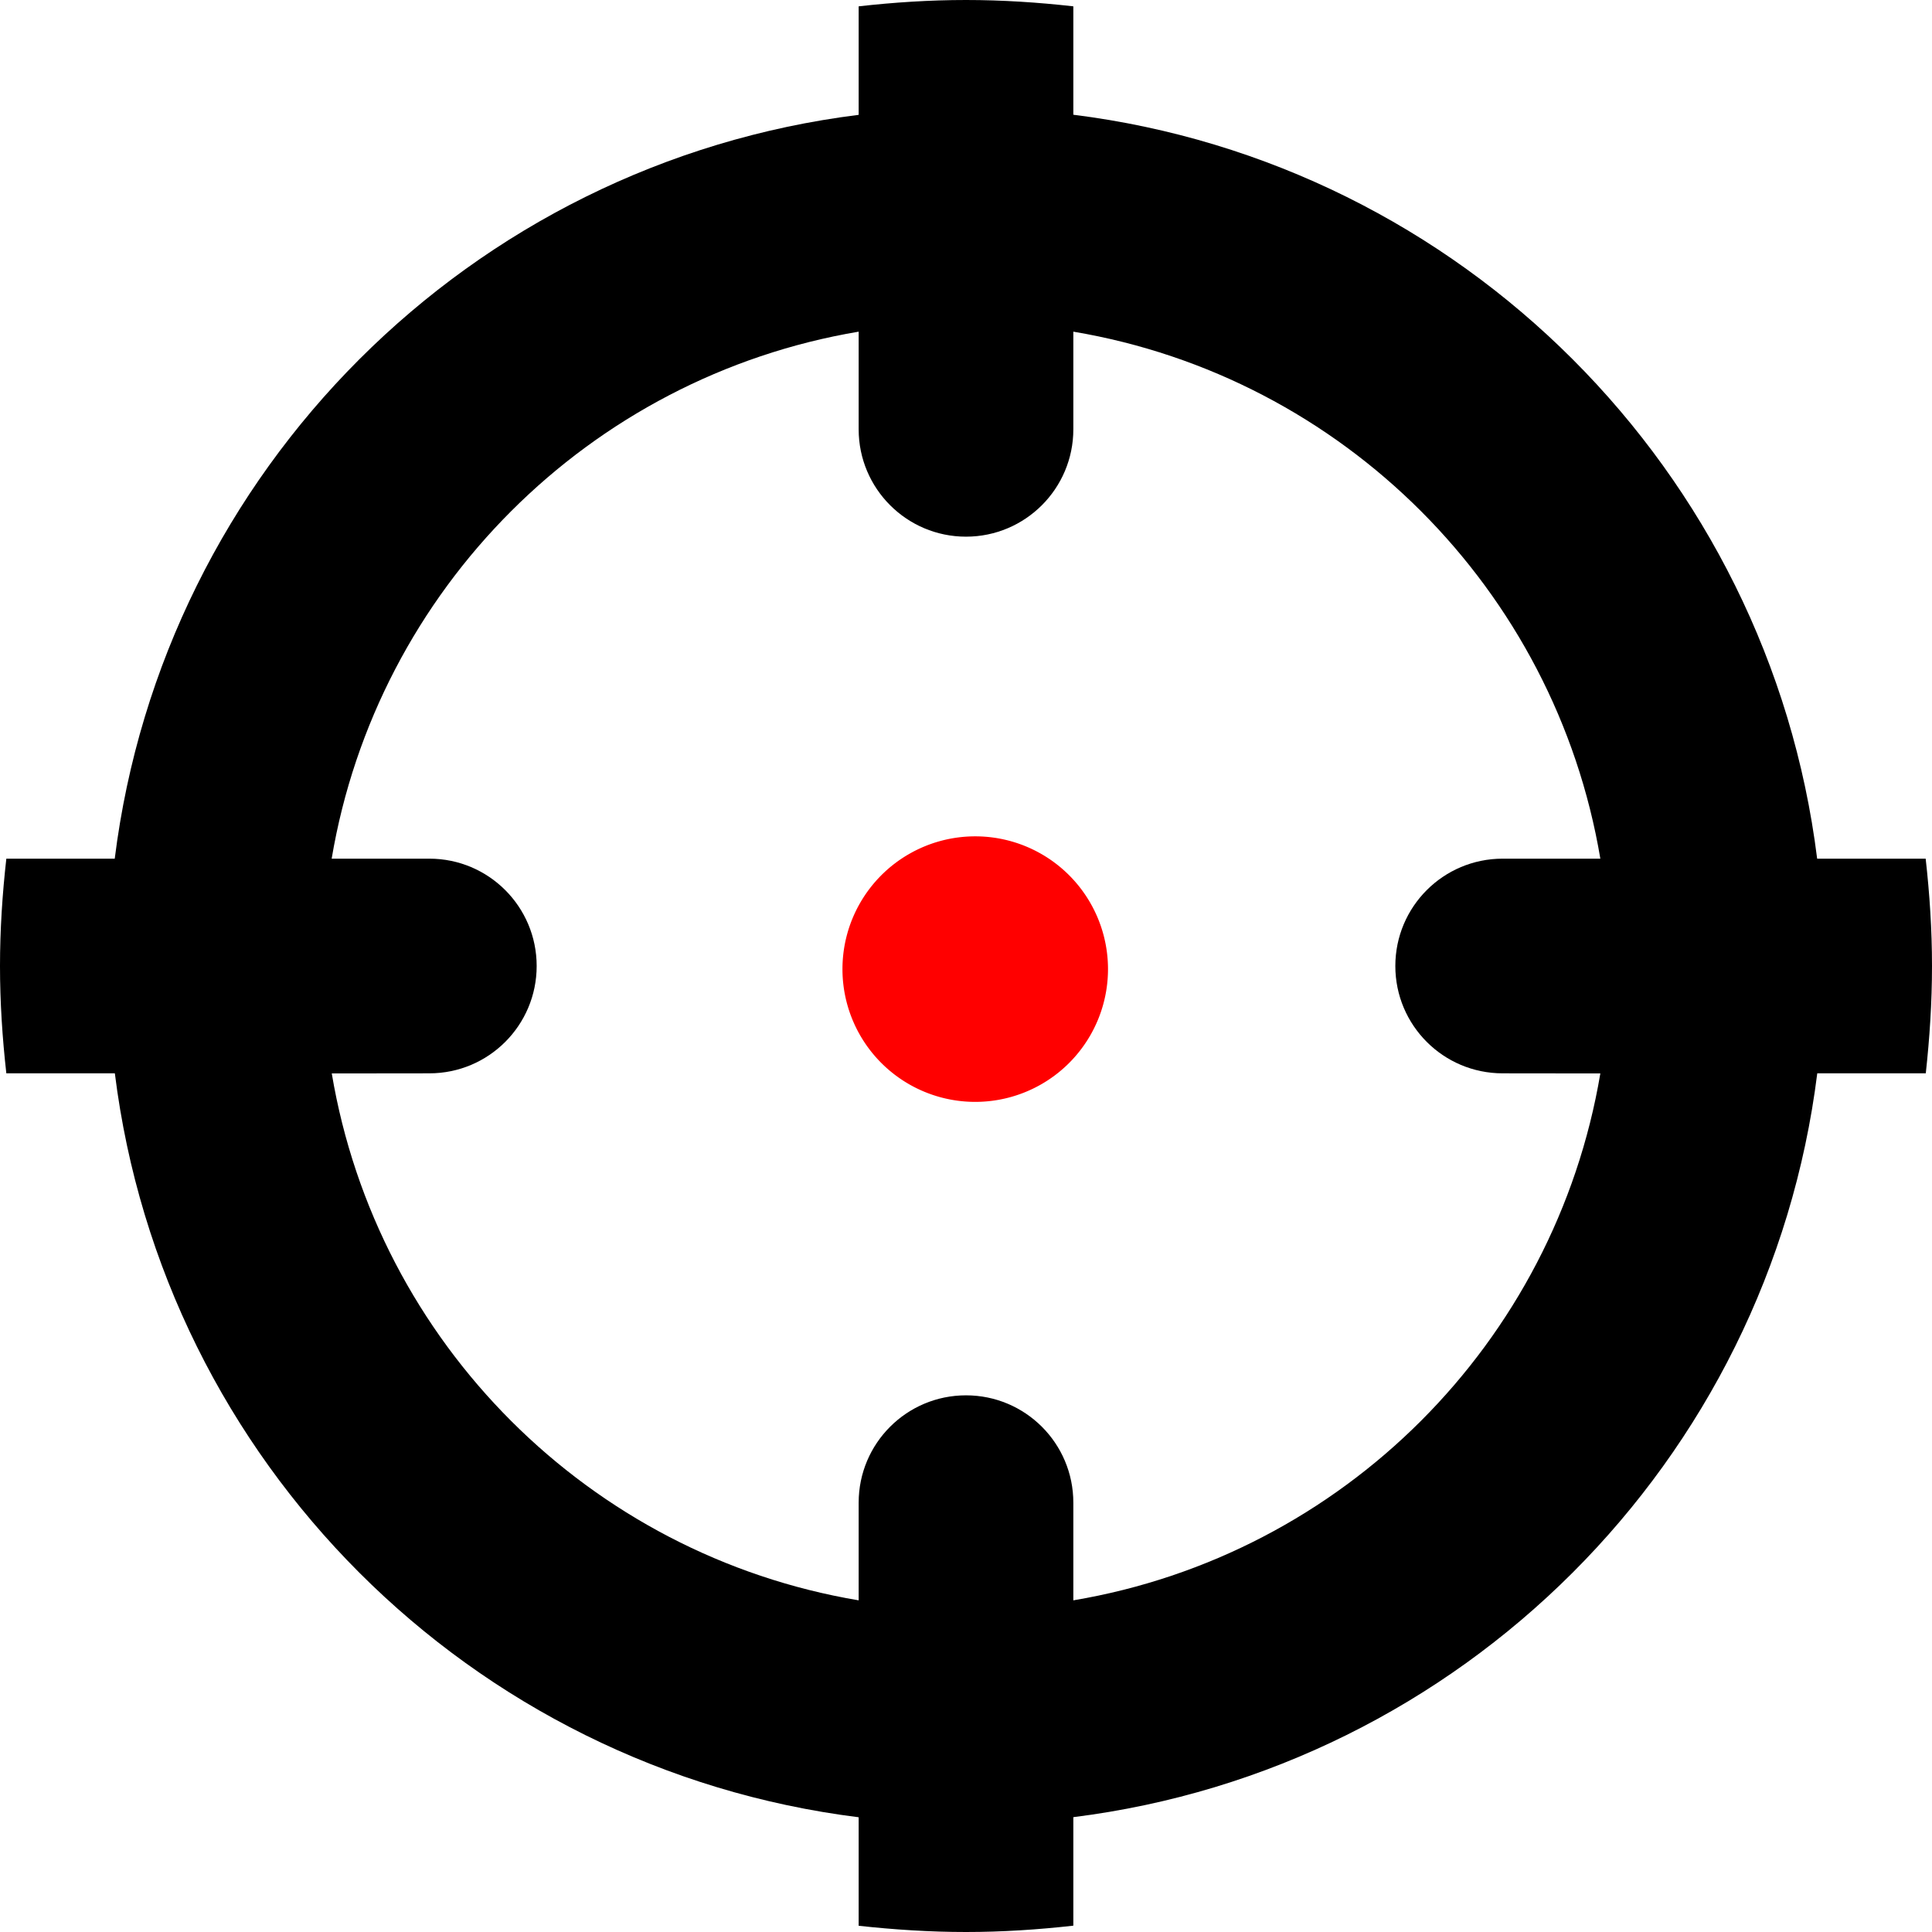 <?xml version="1.0" encoding="UTF-8" standalone="no"?>
<svg
   xmlns:dc="http://purl.org/dc/elements/1.1/"
   xmlns:cc="http://creativecommons.org/ns#"
   xmlns:rdf="http://www.w3.org/1999/02/22-rdf-syntax-ns#"
   xmlns:svg="http://www.w3.org/2000/svg"
   xmlns="http://www.w3.org/2000/svg"
   xmlns:sodipodi="http://sodipodi.sourceforge.net/DTD/sodipodi-0.dtd"
   xmlns:inkscape="http://www.inkscape.org/namespaces/inkscape"
   version="1.1"
   id="Layer_1"
   x="0px"
   y="0px"
   width="18px"
   height="18px"
   viewBox="0 0 18 18"
   enable-background="new 0 0 18 18"
   xml:space="preserve"
   inkscape:version="0.48.2 r9819"
   sodipodi:docname="noun_project_768.svg"
   inkscape:export-filename="C:\Users\Billy\Desktop\noun_project_768_400.png"
   inkscape:export-xdpi="2000"
   inkscape:export-ydpi="2000"><defs
   id="defs7" /><sodipodi:namedview
   pagecolor="#ffffff"
   bordercolor="#666666"
   borderopacity="1"
   objecttolerance="10"
   gridtolerance="10"
   guidetolerance="10"
   inkscape:pageopacity="0"
   inkscape:pageshadow="2"
   inkscape:window-width="452"
   inkscape:window-height="425"
   id="namedview5"
   showgrid="false"
   inkscape:zoom="34.610692"
   inkscape:cx="8.9940305"
   inkscape:cy="8.9940305"
   inkscape:window-x="25"
   inkscape:window-y="25"
   inkscape:window-maximized="0"
   inkscape:current-layer="Layer_1" />
<path
   d="M18,9c0-0.338-0.022-0.671-0.059-1l-1.011,0C16.479,4.383,13.617,1.521,10,1.069V0.059C9.671,0.022,9.338,0,9,0  S8.329,0.022,8,0.059v1.011C4.383,1.521,1.521,4.383,1.069,8L0.059,8C0.022,8.329,0,8.662,0,9s0.022,0.671,0.059,1h1.011  C1.521,13.617,4.383,16.479,8,16.931v1.011C8.329,17.978,8.662,18,9,18s0.671-0.022,1-0.059v-1.011  c3.616-0.452,6.479-3.313,6.931-6.93h1.011C17.978,9.672,18,9.339,18,9z M10,14.91V14c0-0.553-0.448-1-1-1s-1,0.447-1,1v0.91  c-2.51-0.422-4.487-2.398-4.909-4.909L4,10c0.553,0,1-0.448,1-1c0-0.552-0.447-1-1-1H3.09C3.513,5.49,5.49,3.513,8,3.09V4  c0,0.552,0.448,1,1,1s1-0.448,1-1V3.09c2.511,0.422,4.488,2.399,4.91,4.91H14c-0.553,0-1,0.448-1,1c0,0.552,0.447,1,1,1l0.91,0.001  C14.487,12.512,12.511,14.488,10,14.91z"
   id="path3" />
<path
   sodipodi:type="arc"
   style="fill:#ff0000;fill-opacity:1;stroke:#ff0000;stroke-opacity:1"
   id="path2990"
   sodipodi:cx="9.3757153"
   sodipodi:cy="8.9998913"
   sodipodi:rx="0.73676652"
   sodipodi:ry="0.73676652"
   d="m 10.112,9 a 0.737,0.737 0 1 1 -1.474,0 0.737,0.737 0 1 1 1.474,0 z"
   transform="translate(-0.289,0.029)" /></svg>